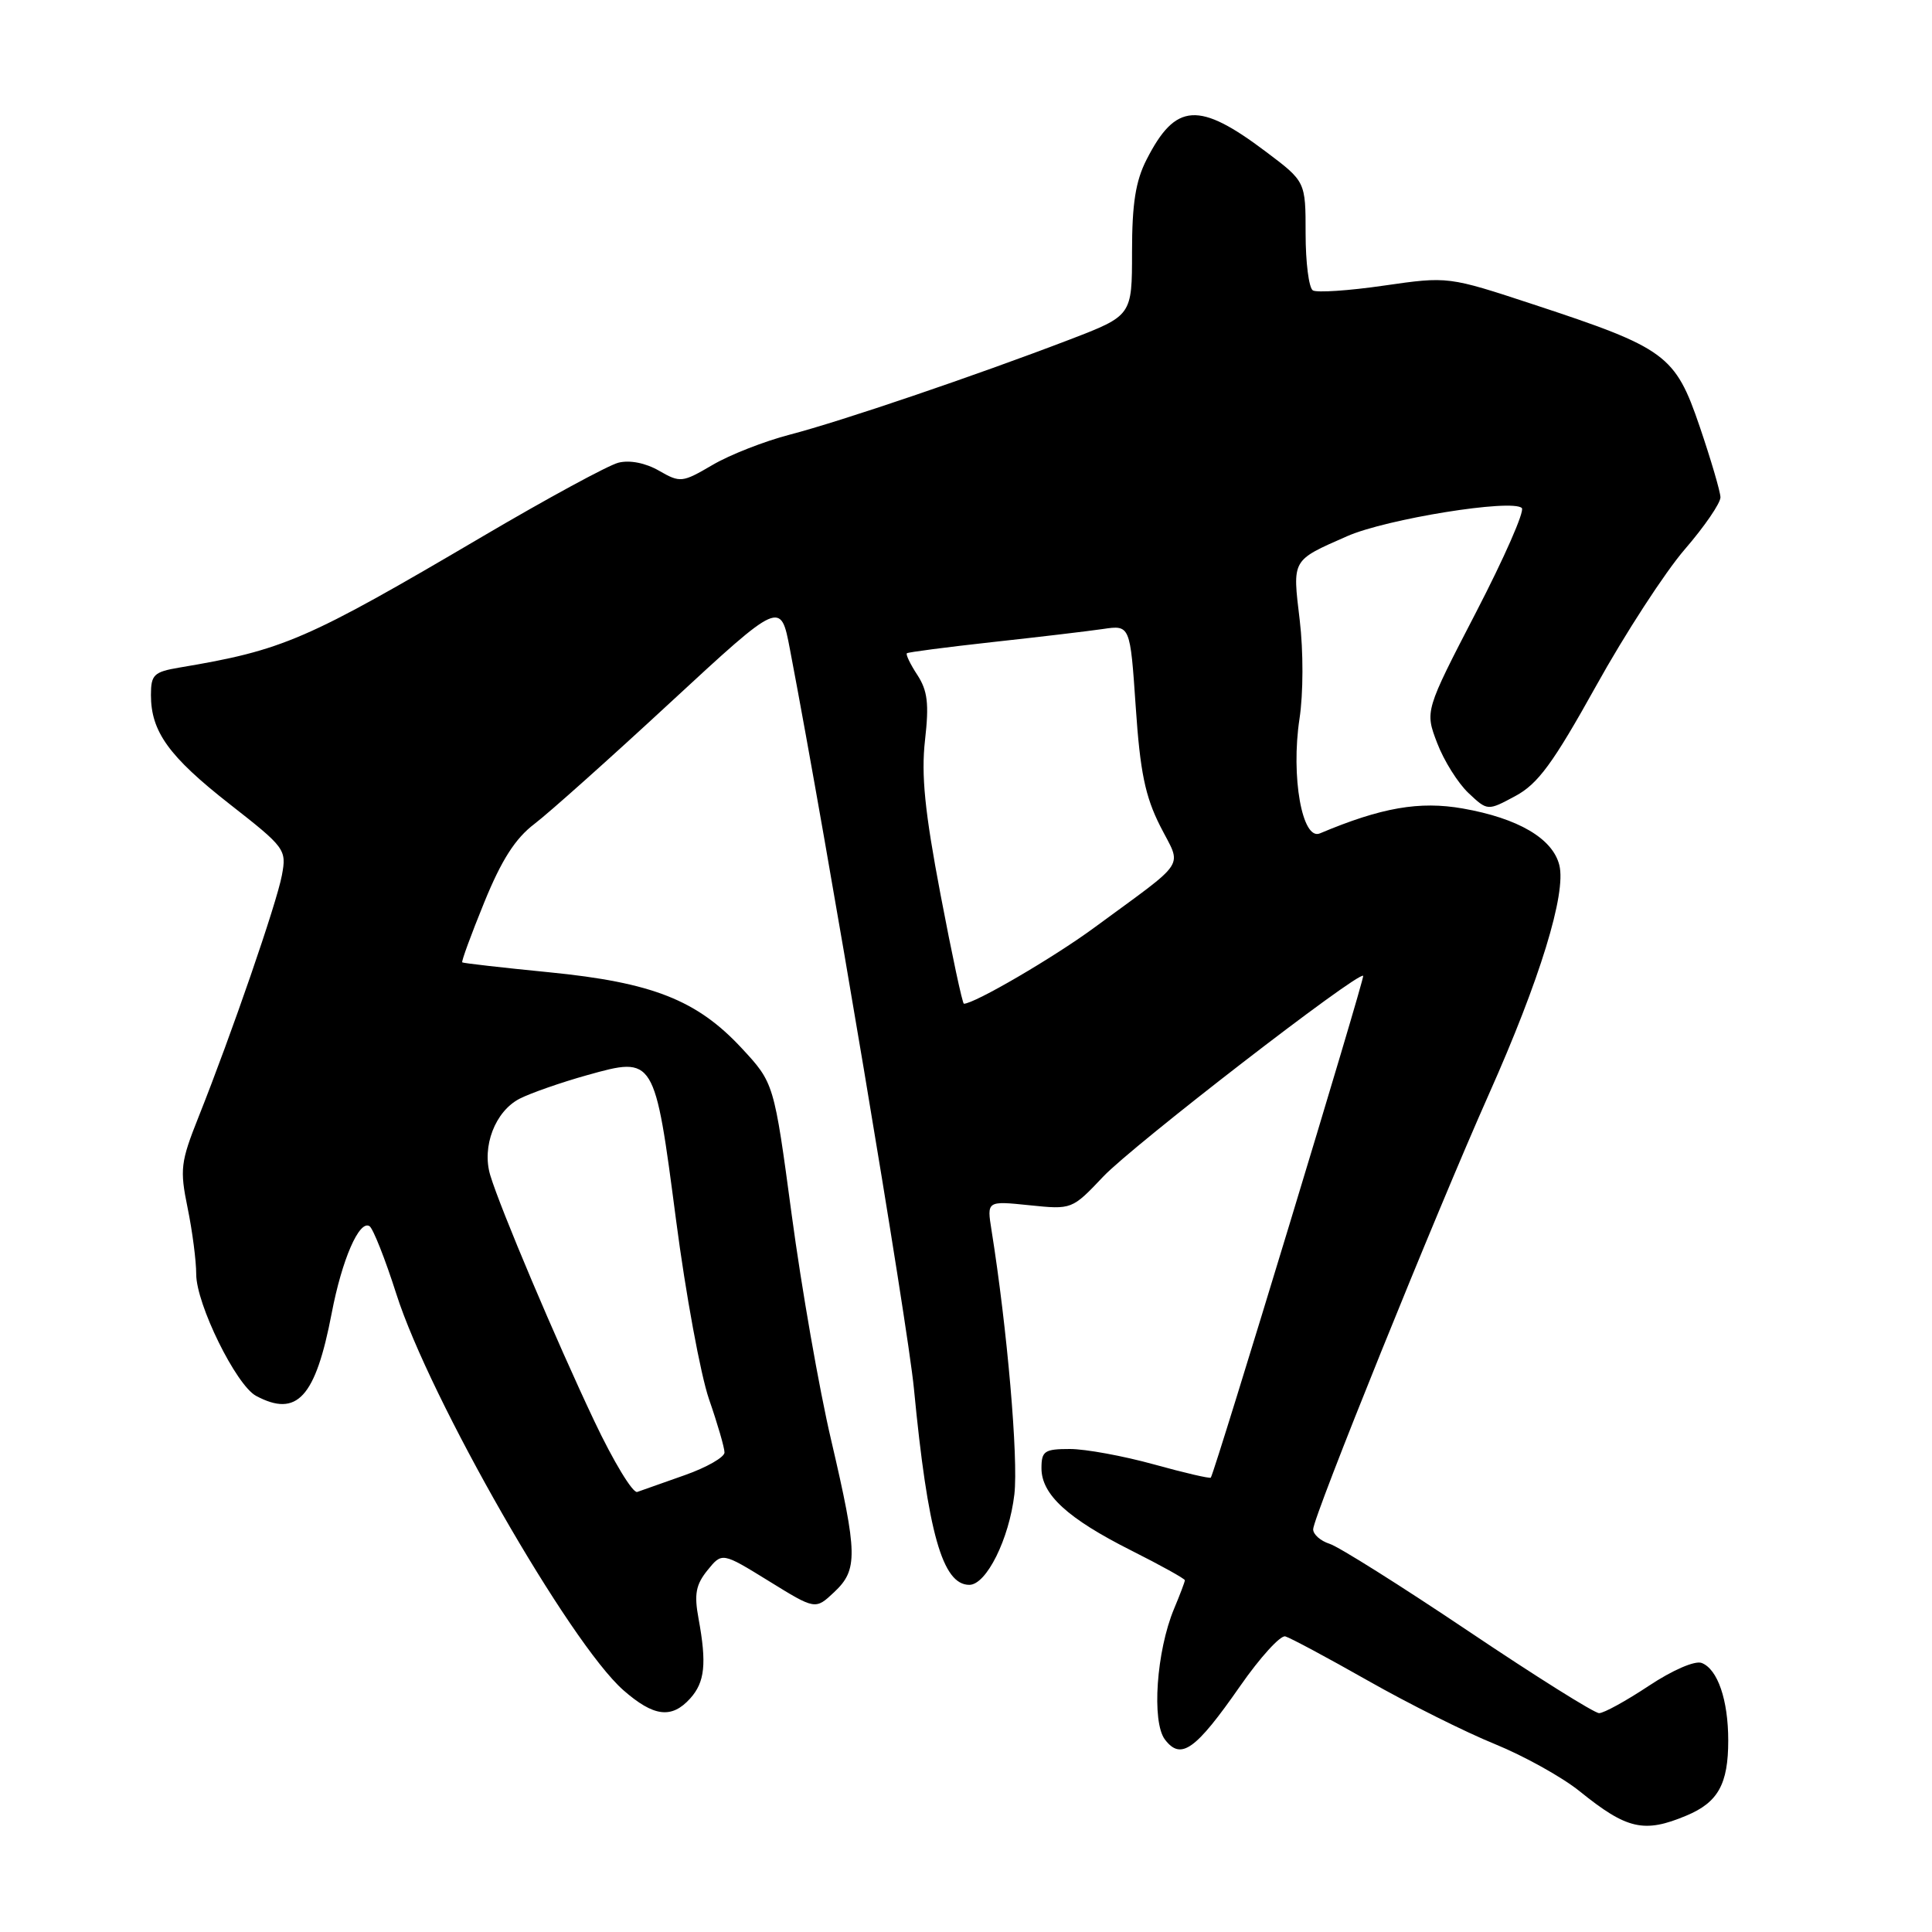 <?xml version="1.0" encoding="UTF-8" standalone="no"?>
<!DOCTYPE svg PUBLIC "-//W3C//DTD SVG 1.1//EN" "http://www.w3.org/Graphics/SVG/1.1/DTD/svg11.dtd" >
<svg xmlns="http://www.w3.org/2000/svg" xmlns:xlink="http://www.w3.org/1999/xlink" version="1.1" viewBox="0 0 256 256">
 <g >
 <path fill="currentColor"
d=" M 223.45 240.58 C 227.65 238.83 229.00 236.41 229.00 230.63 C 229.00 225.25 227.60 221.17 225.48 220.35 C 224.59 220.01 221.63 221.29 218.48 223.38 C 215.48 225.37 212.52 227.00 211.89 227.00 C 211.26 227.00 203.46 222.11 194.55 216.12 C 185.64 210.14 177.37 204.93 176.17 204.56 C 174.98 204.18 174.00 203.32 174.00 202.64 C 174.00 201.02 190.26 160.77 197.28 145.00 C 204.04 129.84 207.56 118.38 206.62 114.64 C 205.74 111.10 201.16 108.42 193.83 107.13 C 188.09 106.12 183.03 107.00 174.89 110.43 C 172.55 111.42 171.03 102.90 172.19 95.24 C 172.70 91.90 172.71 86.29 172.22 82.17 C 171.25 74.05 171.10 74.31 178.50 71.05 C 183.69 68.76 200.40 66.07 201.65 67.32 C 202.05 67.71 199.32 73.92 195.59 81.12 C 188.81 94.21 188.81 94.21 190.43 98.45 C 191.32 100.79 193.19 103.77 194.58 105.08 C 197.11 107.46 197.11 107.46 200.79 105.48 C 203.79 103.87 205.77 101.17 211.49 90.89 C 215.34 83.95 220.64 75.80 223.25 72.78 C 225.86 69.76 227.98 66.66 227.97 65.89 C 227.95 65.13 226.71 60.91 225.22 56.53 C 221.98 47.02 220.76 46.12 203.19 40.34 C 191.89 36.62 191.89 36.62 183.40 37.84 C 178.74 38.52 174.49 38.80 173.96 38.48 C 173.43 38.15 173.00 34.77 173.00 30.97 C 173.00 24.06 173.00 24.06 167.75 20.11 C 158.84 13.39 155.78 13.59 151.93 21.14 C 150.47 23.99 150.00 27.00 150.00 33.37 C 150.00 41.82 150.00 41.82 141.75 44.99 C 129.13 49.82 111.43 55.83 104.66 57.59 C 101.31 58.46 96.70 60.26 94.41 61.61 C 90.40 63.96 90.14 63.99 87.32 62.37 C 85.53 61.34 83.43 60.93 81.94 61.31 C 80.60 61.65 72.53 66.03 64.00 71.05 C 40.52 84.87 37.58 86.14 23.75 88.46 C 20.39 89.03 20.00 89.40 20.00 92.09 C 20.00 96.94 22.37 100.23 30.42 106.54 C 37.82 112.33 37.99 112.56 37.35 115.99 C 36.66 119.69 30.69 137.00 26.31 148.00 C 23.93 153.98 23.81 154.94 24.86 160.06 C 25.49 163.12 26.00 167.07 26.00 168.84 C 26.00 172.80 31.29 183.55 33.93 184.96 C 39.35 187.86 41.81 185.18 43.95 174.01 C 45.31 166.90 47.60 161.63 48.96 162.47 C 49.43 162.77 51.03 166.80 52.51 171.44 C 56.93 185.32 75.49 217.71 82.60 223.96 C 86.62 227.48 88.99 227.78 91.45 225.06 C 93.40 222.90 93.66 220.45 92.56 214.47 C 91.96 211.24 92.20 209.98 93.75 208.06 C 95.68 205.68 95.68 205.68 101.86 209.49 C 108.04 213.31 108.04 213.31 110.52 210.98 C 113.70 208.00 113.66 205.94 110.13 190.81 C 108.54 184.04 106.20 170.62 104.91 161.00 C 102.56 143.50 102.56 143.50 98.25 138.86 C 92.34 132.51 86.43 130.18 72.75 128.83 C 66.56 128.22 61.39 127.63 61.25 127.52 C 61.11 127.42 62.42 123.85 64.16 119.58 C 66.45 113.96 68.27 111.10 70.82 109.17 C 72.75 107.70 80.88 100.44 88.88 93.03 C 103.44 79.57 103.44 79.57 104.67 86.03 C 109.69 112.31 120.28 175.42 121.10 184.00 C 122.94 203.14 124.88 210.00 128.44 210.00 C 130.70 210.00 133.72 203.92 134.41 198.00 C 134.95 193.26 133.46 176.01 131.38 163.00 C 130.76 159.12 130.76 159.12 136.40 159.70 C 142.04 160.28 142.04 160.28 146.20 155.89 C 150.13 151.75 180.00 128.67 180.63 129.30 C 180.87 129.53 161.04 194.84 160.44 195.79 C 160.34 195.95 156.94 195.16 152.90 194.04 C 148.85 192.92 143.84 192.00 141.77 192.00 C 138.40 192.00 138.00 192.27 138.00 194.55 C 138.00 198.03 141.46 201.20 149.88 205.44 C 153.80 207.41 157.00 209.19 157.00 209.39 C 157.00 209.59 156.36 211.29 155.57 213.17 C 153.23 218.78 152.58 228.15 154.36 230.50 C 156.48 233.28 158.40 231.92 164.32 223.42 C 166.97 219.61 169.67 216.65 170.31 216.83 C 170.96 217.01 175.89 219.65 181.27 222.70 C 186.64 225.75 194.21 229.53 198.08 231.10 C 201.95 232.68 207.01 235.49 209.31 237.35 C 215.57 242.41 217.85 242.93 223.45 240.58 Z  M 78.74 188.28 C 73.70 177.64 66.30 160.16 64.96 155.72 C 63.82 151.92 65.61 147.25 68.86 145.58 C 70.31 144.84 74.34 143.43 77.81 142.46 C 86.74 139.97 86.74 139.96 89.58 161.66 C 90.86 171.47 92.83 182.16 93.95 185.41 C 95.08 188.66 96.00 191.83 96.00 192.46 C 96.00 193.09 93.64 194.44 90.75 195.46 C 87.86 196.48 85.02 197.49 84.44 197.69 C 83.86 197.90 81.29 193.67 78.74 188.28 Z  M 124.63 118.56 C 122.53 107.51 122.05 102.69 122.57 98.07 C 123.12 93.24 122.91 91.52 121.55 89.43 C 120.61 88.00 119.99 86.70 120.17 86.56 C 120.35 86.41 125.45 85.75 131.50 85.08 C 137.55 84.42 144.13 83.64 146.12 83.35 C 149.75 82.81 149.75 82.81 150.49 93.66 C 151.07 102.27 151.74 105.52 153.73 109.46 C 156.61 115.14 157.57 113.67 144.95 122.95 C 139.57 126.90 129.12 133.00 127.72 133.00 C 127.53 133.00 126.14 126.50 124.63 118.56 Z "/>
</g>
</svg>